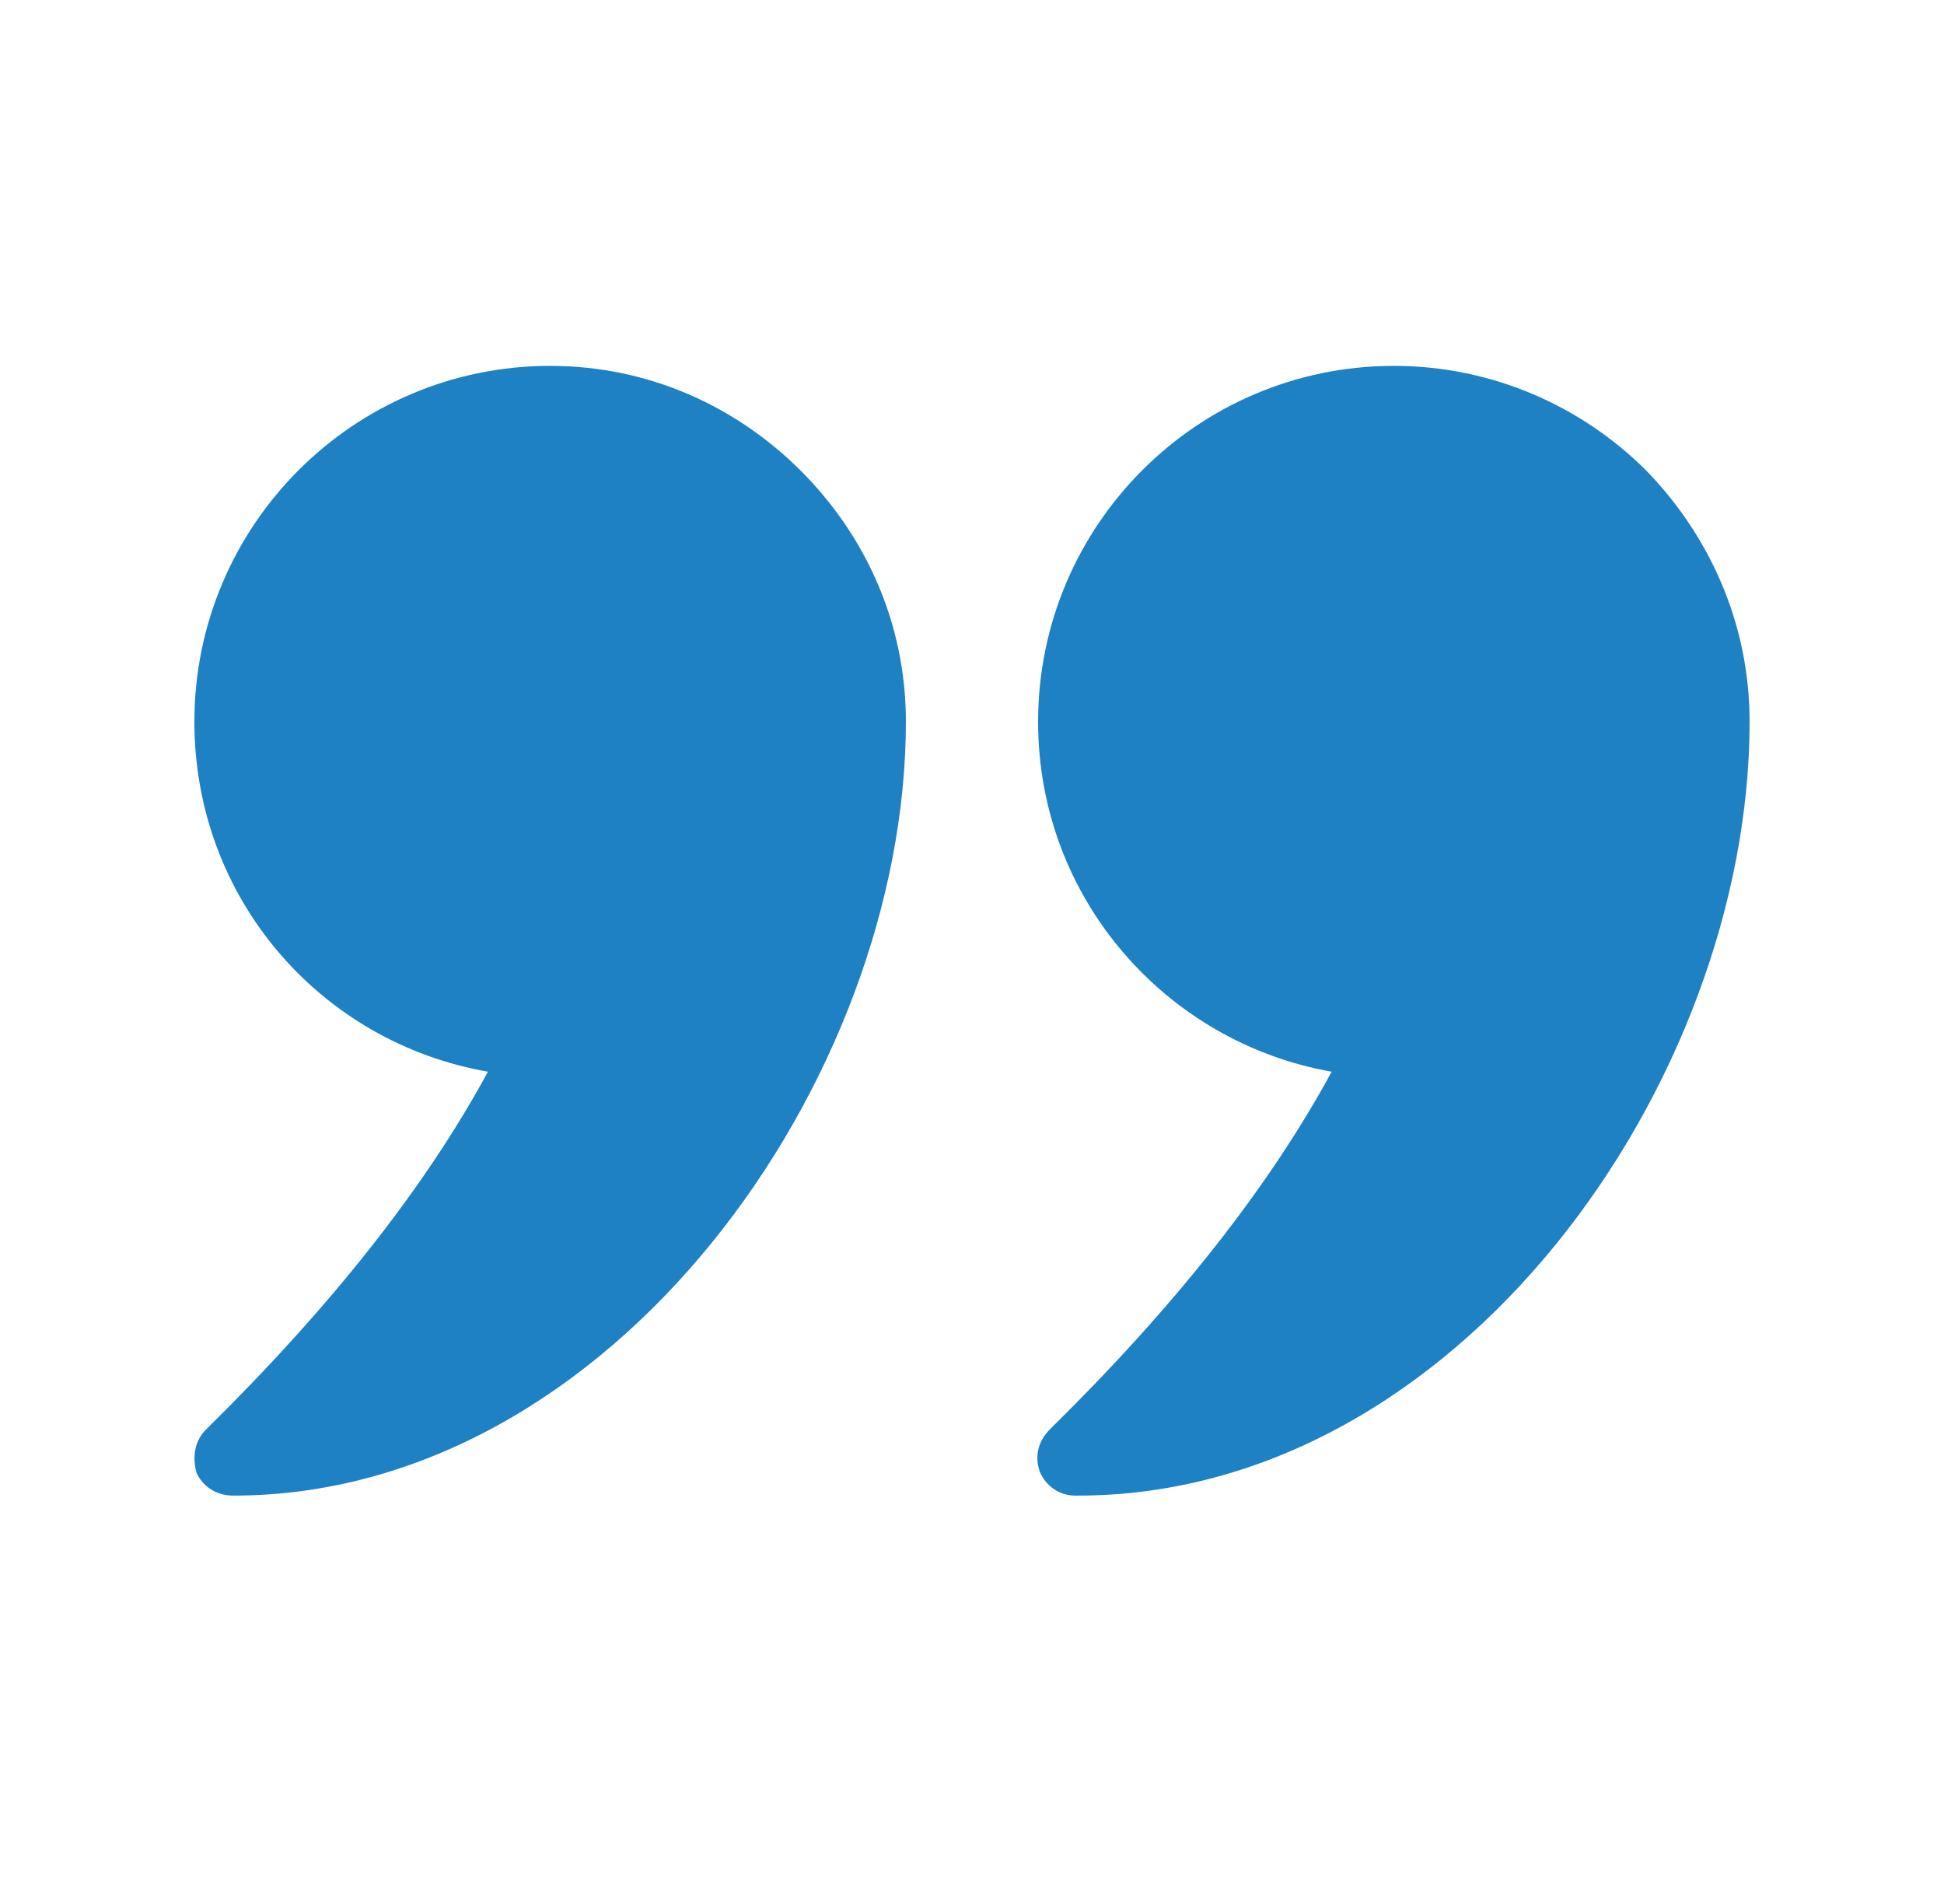 <svg width="144" height="141" viewBox="0 0 144 141" fill="none" xmlns="http://www.w3.org/2000/svg">
<g id="noun-quote-6236574 2">
<path id="Vector" d="M36.144 79.368C31.535 87.864 24.623 96.648 15.264 105.864C14.399 106.728 14.255 107.88 14.543 109.032C14.976 110.04 15.983 110.76 17.279 110.76C45.359 110.76 67.103 79.944 67.103 53.448C67.103 46.104 64.079 39.624 59.328 34.872C54.575 30.12 48.096 27.096 40.752 27.096C26.207 27.096 14.399 38.904 14.399 53.448C14.399 66.552 23.759 77.208 36.144 79.368Z" fill="#1E81C4"/>
<path id="Vector_2" d="M98.64 79.368C94.032 87.864 87.12 96.648 77.76 105.864C76.896 106.728 76.608 107.88 77.04 109.032C77.472 110.04 78.48 110.76 79.632 110.76C108 110.904 129.6 80.088 129.6 53.448C129.6 46.104 126.576 39.624 121.968 34.872C117.216 30.12 110.592 27.096 103.248 27.096C88.704 27.096 76.896 38.904 76.896 53.448C76.896 66.552 86.4 77.208 98.64 79.368Z" fill="#1E81C4"/>
</g>
</svg>
